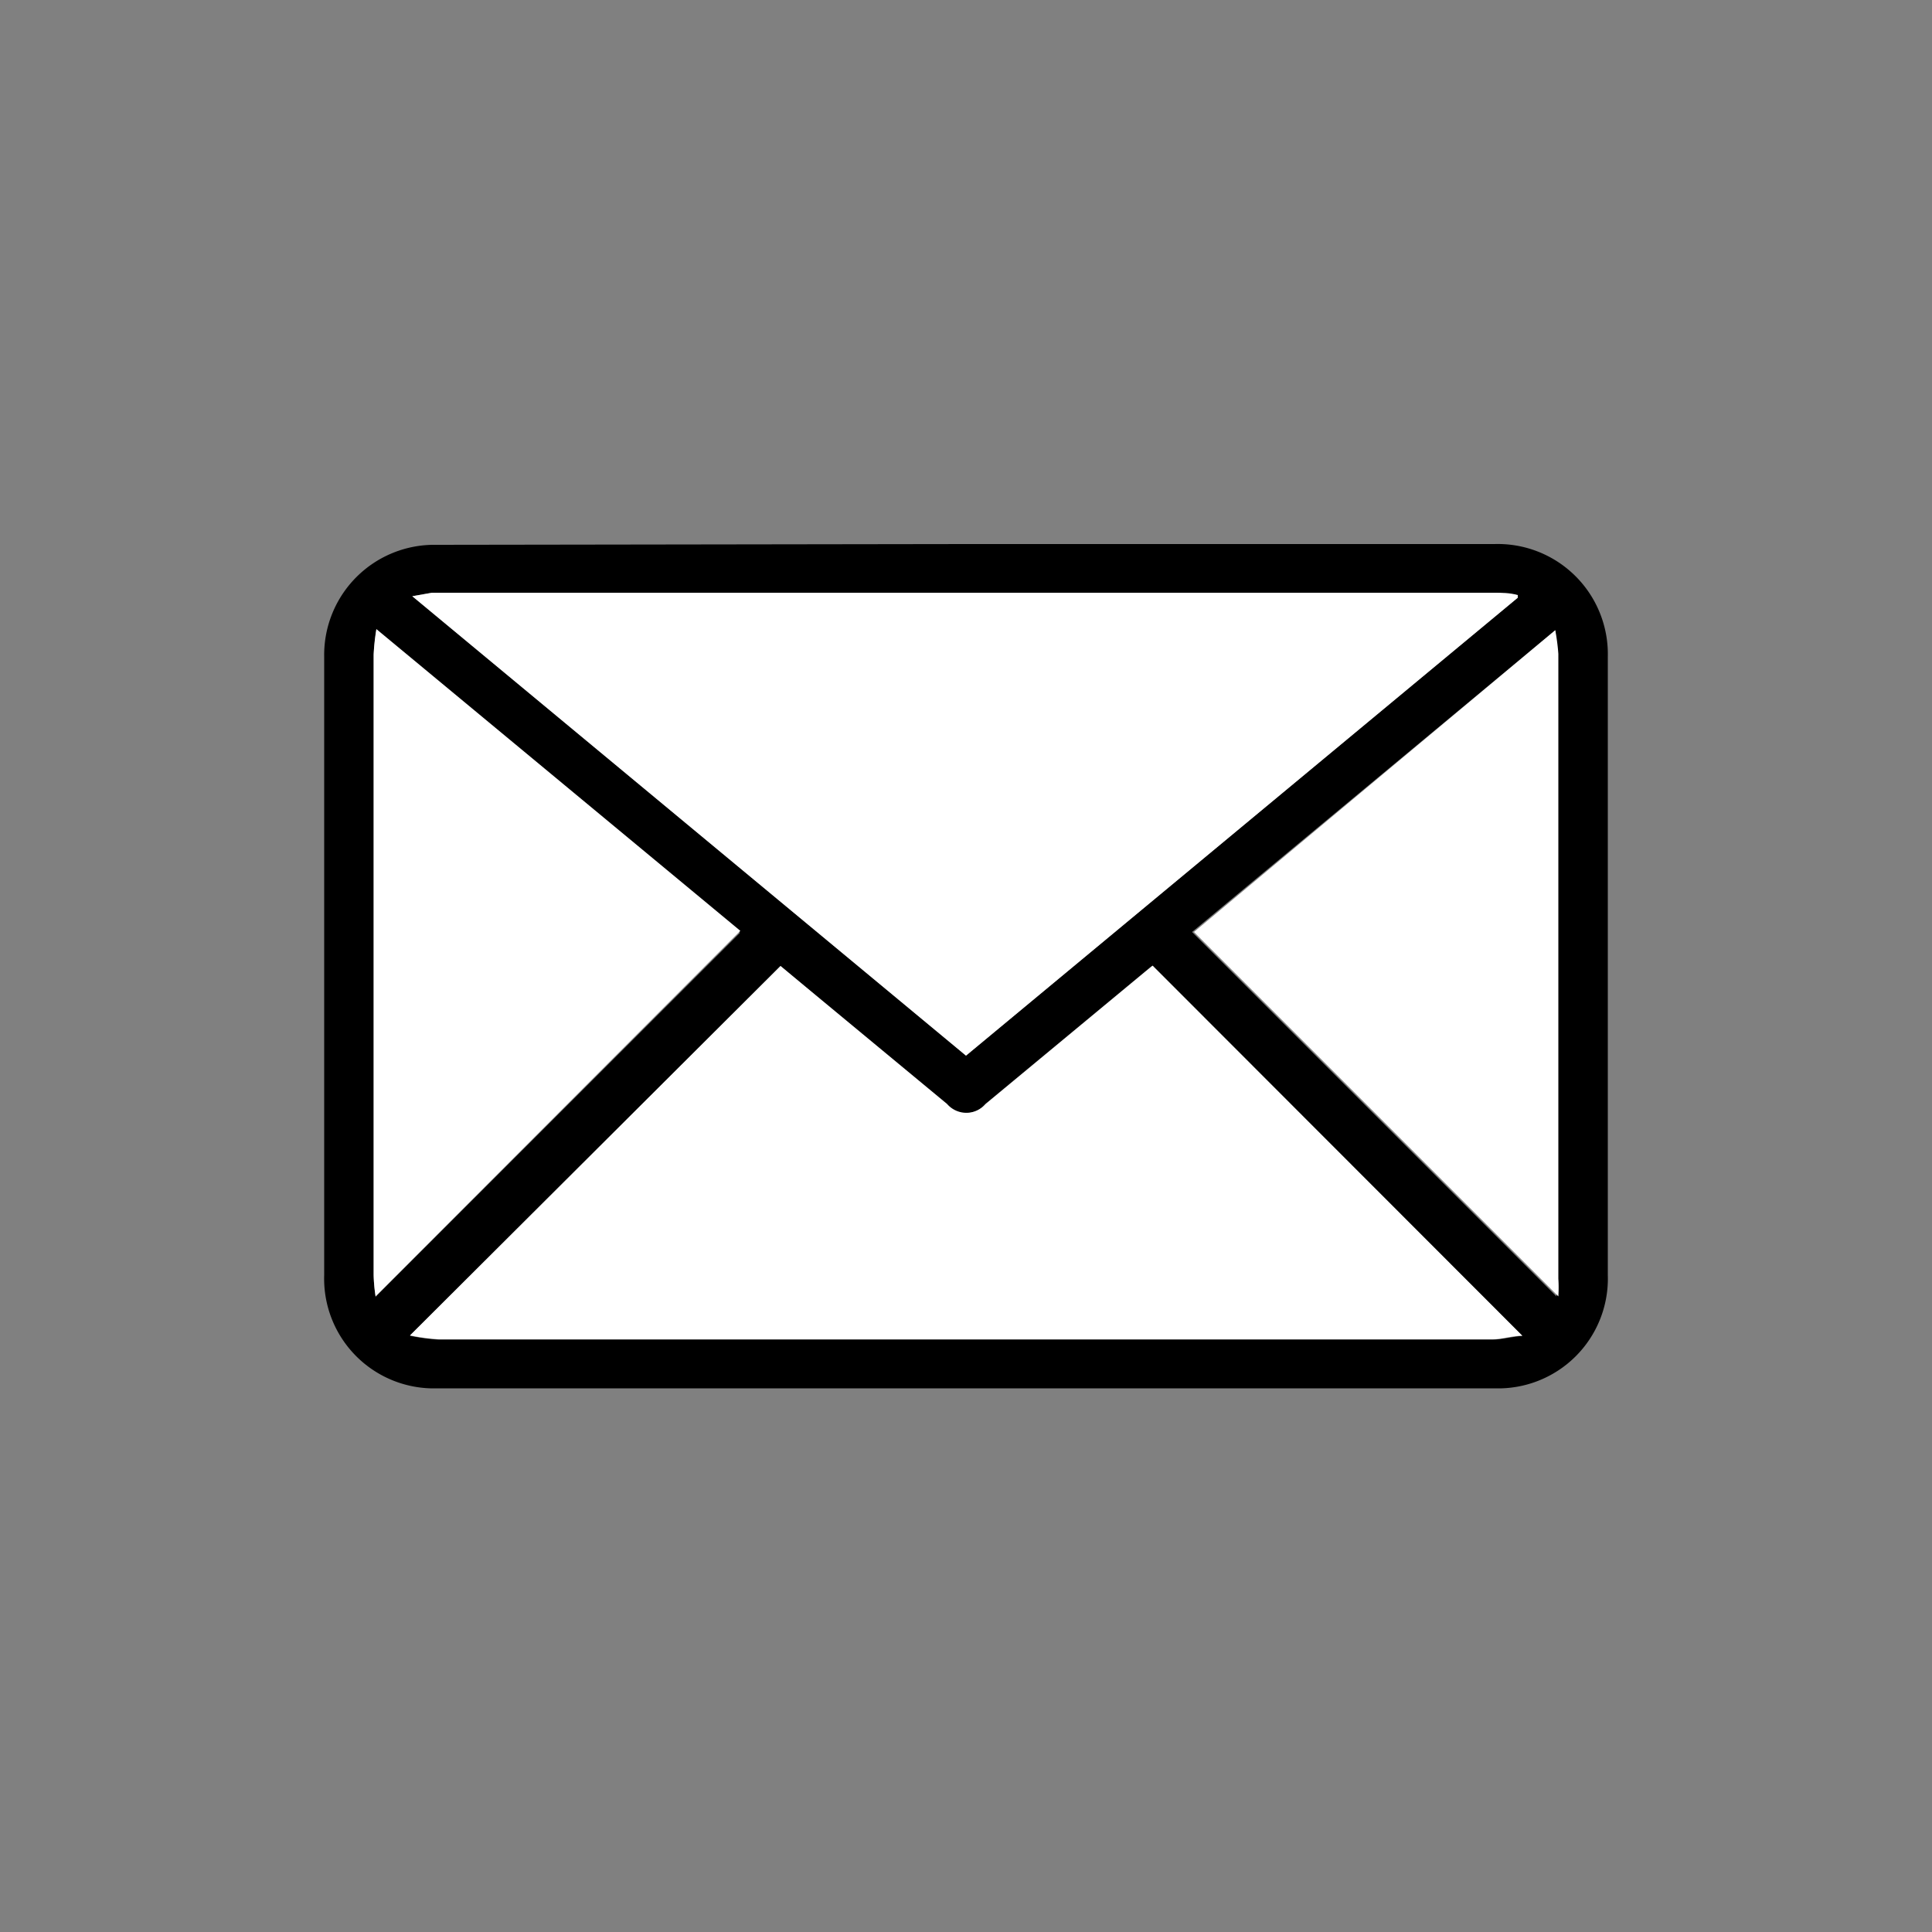 <svg id="Layer_1" data-name="Layer 1" xmlns="http://www.w3.org/2000/svg" viewBox="0 0 50 50"><rect x="0" y="0" width="50" height="50" fill="#808080" stroke="none"/><defs><style>.cls-1{fill:#fff;}</style></defs><path d="M25,14.08H38.67A2.85,2.85,0,0,1,41.61,17V33a2.84,2.84,0,0,1-2.93,2.93H11.32A2.84,2.84,0,0,1,8.39,33V17a2.85,2.85,0,0,1,2.9-2.9Zm14.27,1.39V15.4c-.21,0-.42-.06-.62-.06H11.18l-.51.09L25,27.32Zm.12,19.1L29.81,25l-.17.14-4.15,3.44a.66.66,0,0,1-1,0l-2.62-2.17L20.2,25l-9.59,9.57a5.22,5.22,0,0,0,.74.1H38.64C38.88,34.66,39.12,34.6,39.4,34.57Zm-29.68-1,9.44-9.43L9.74,16.31a5.8,5.8,0,0,0-.07.65q0,8,0,16.07A4.36,4.36,0,0,0,9.72,33.55ZM40.25,16.31l-9.4,7.81,9.43,9.43a3.59,3.59,0,0,0,0-.46V16.92A5.41,5.41,0,0,0,40.25,16.31Z"/><path class="cls-1" d="M39.28,15.47,25,27.32,10.67,15.43l.51-.09H38.66c.2,0,.41,0,.62.06Z"/><path class="cls-1" d="M39.4,34.57c-.28,0-.52.09-.76.09H11.35a5.22,5.22,0,0,1-.74-.1L20.2,25l1.69,1.4,2.62,2.17a.66.66,0,0,0,1,0l4.15-3.44.17-.14Z"/><path class="cls-1" d="M9.72,33.55A4.36,4.36,0,0,1,9.67,33q0-8,0-16.07a5.8,5.8,0,0,1,.07-.65l9.42,7.81Z"/><path class="cls-1" d="M40.25,16.31a5.41,5.41,0,0,1,.08.61V33.09a3.59,3.59,0,0,1,0,.46l-9.43-9.43Z"/></svg>